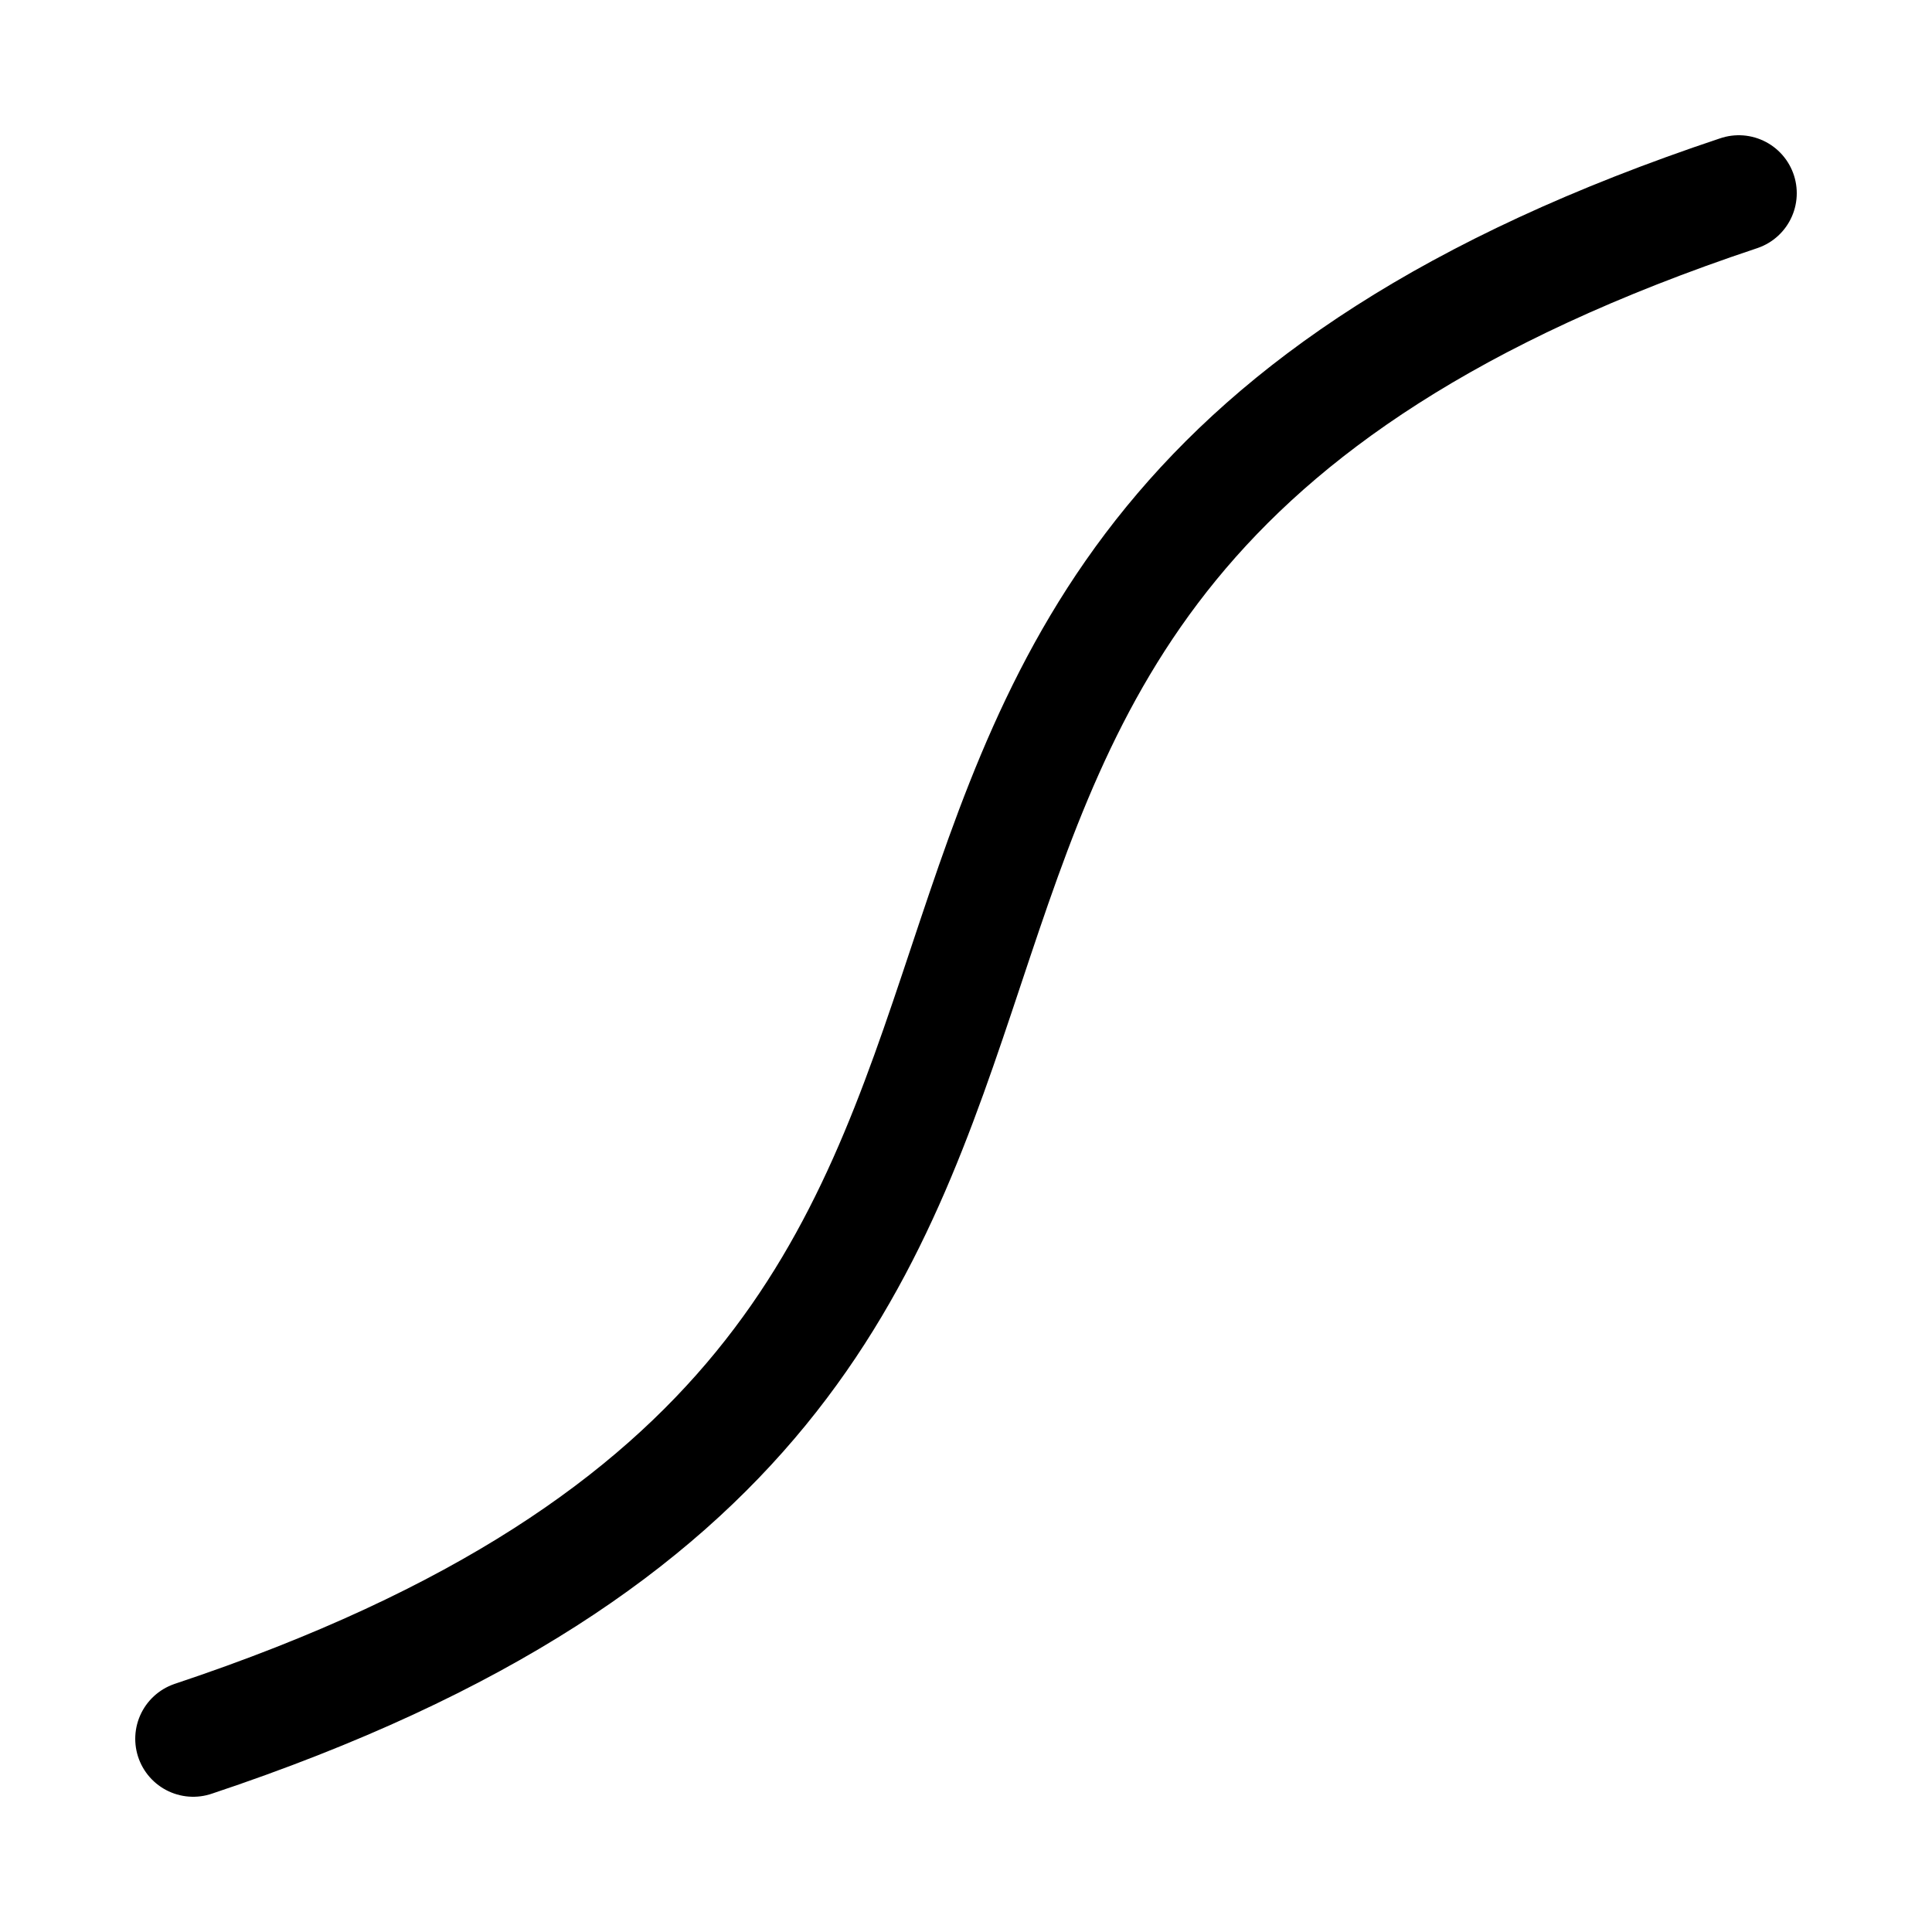 <svg width="100" height="100" viewBox="0 0 100 100" fill="none" xmlns="http://www.w3.org/2000/svg">
<path d="M10 90C70 70 30 30 90 10" stroke="currentColor" stroke-width="6" stroke-linecap="round"/>
</svg>
